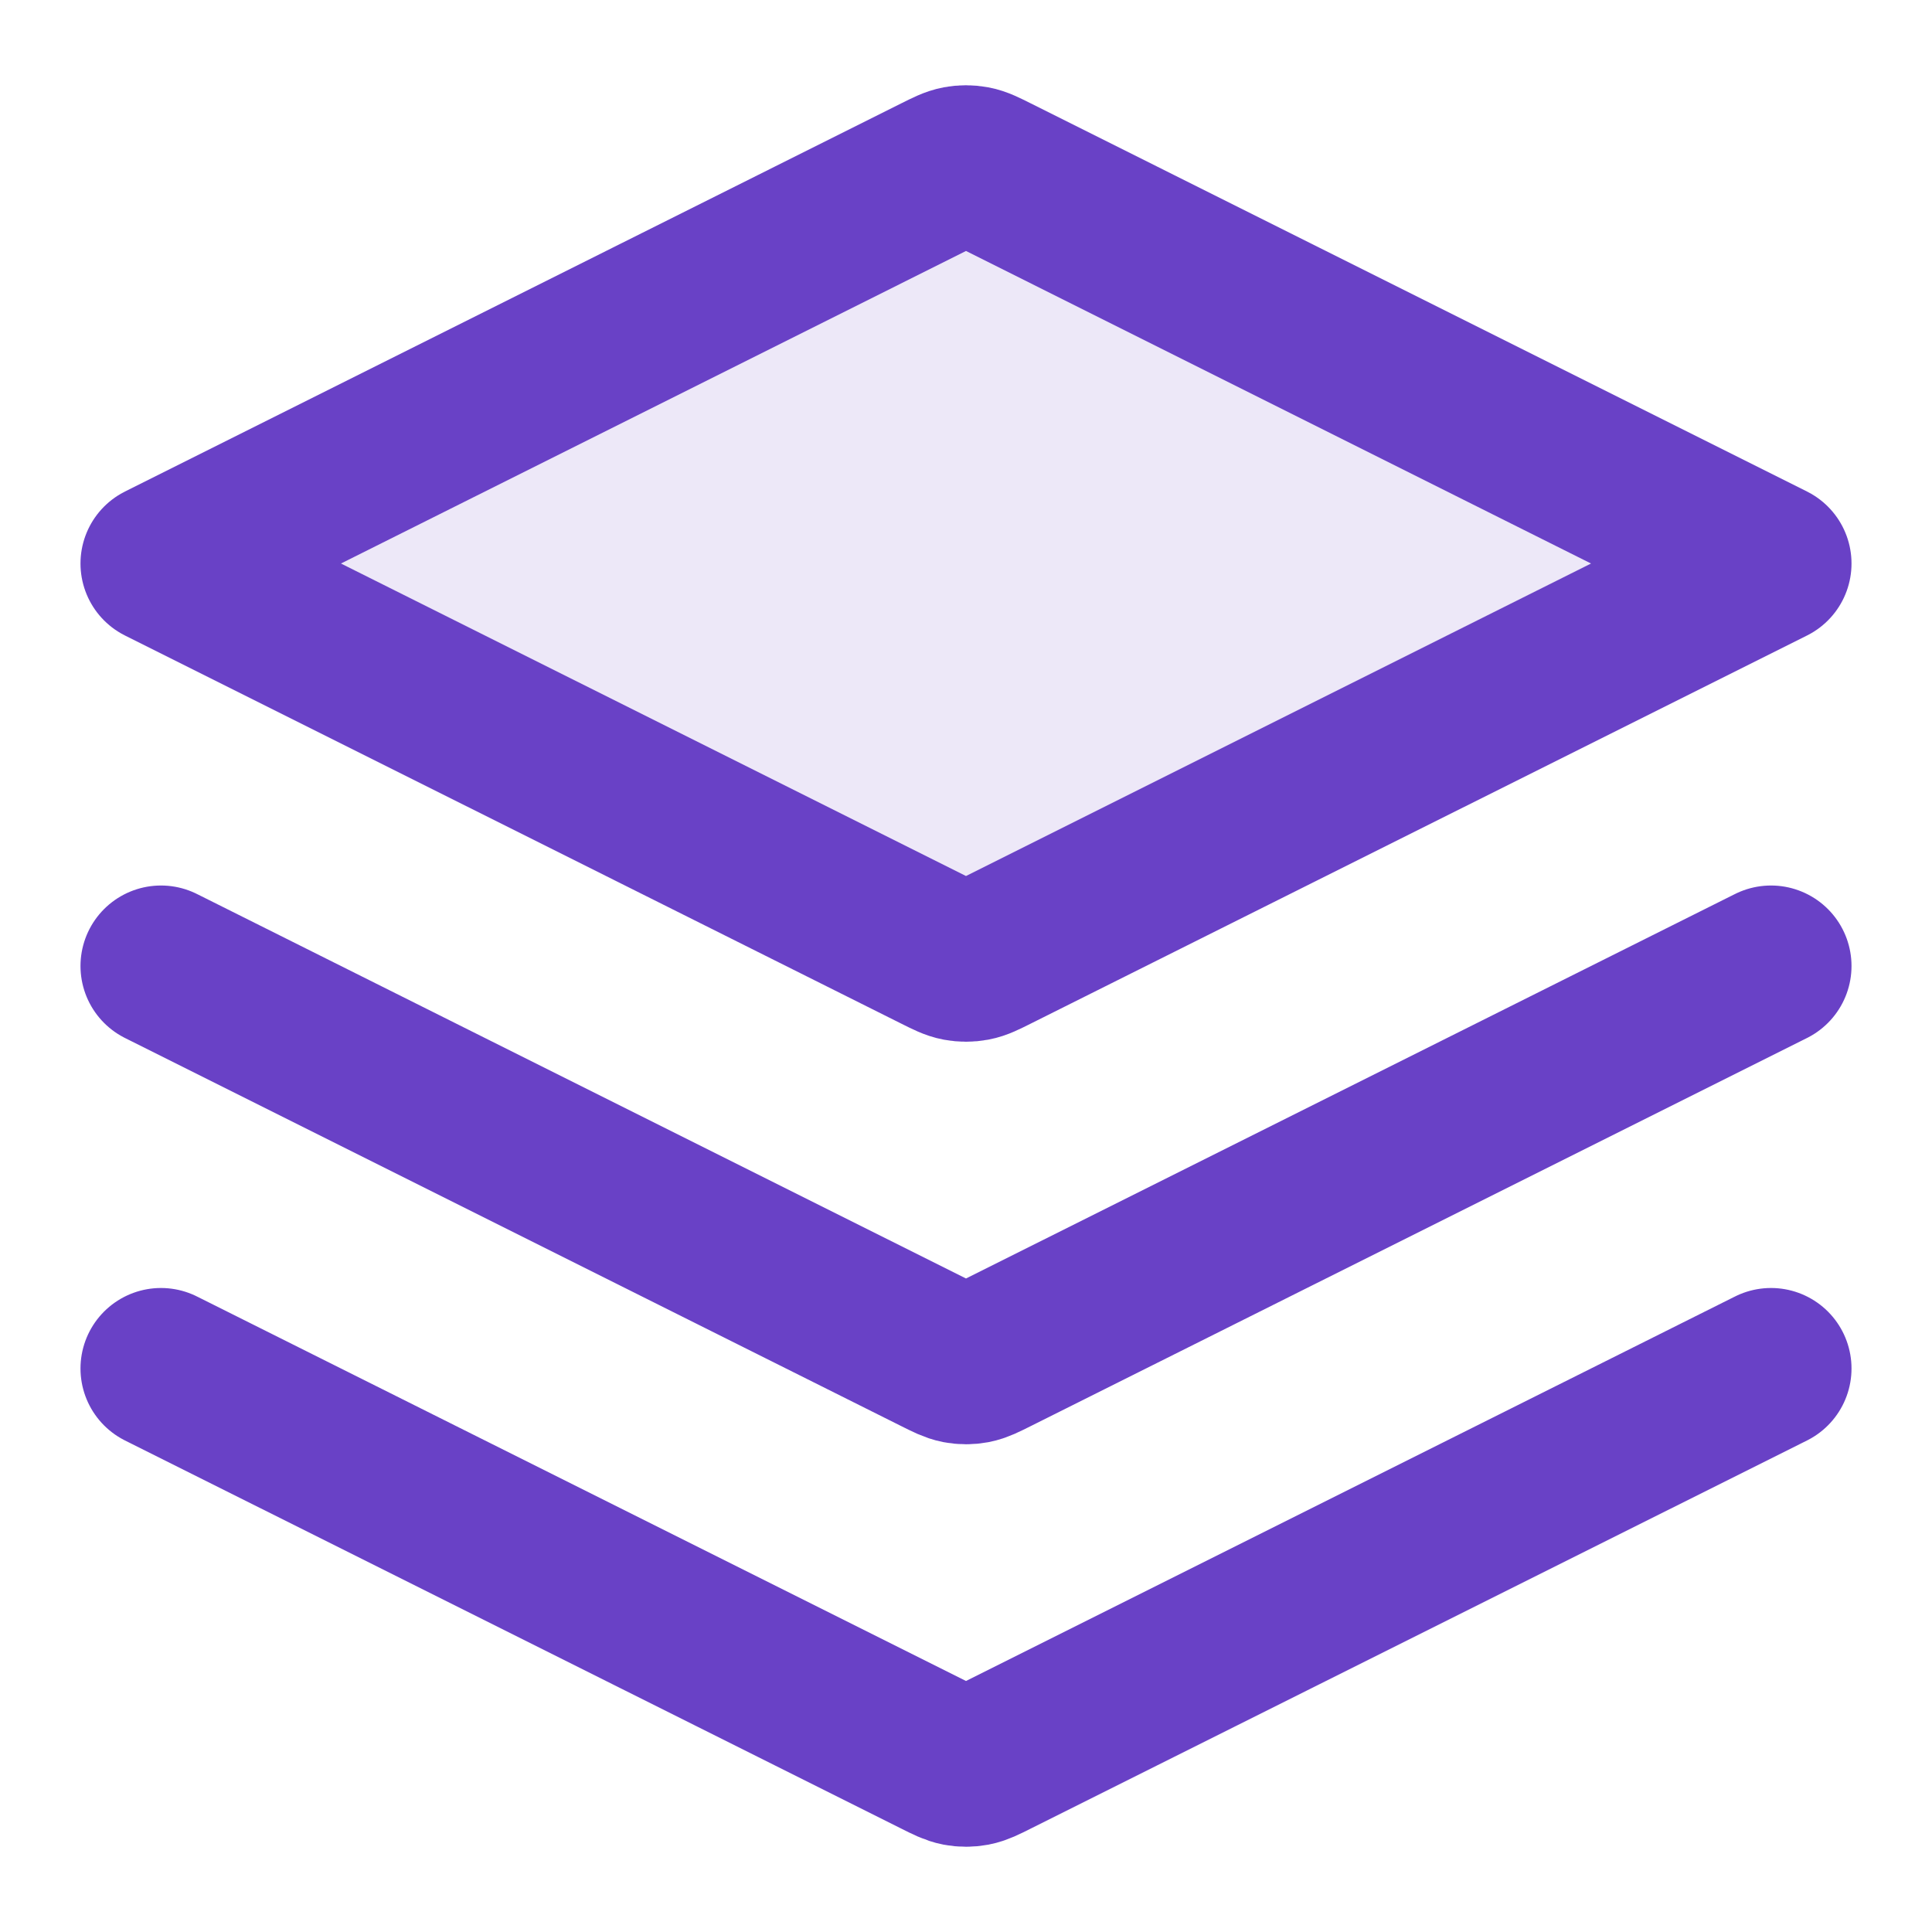 <svg width="40" height="40" viewBox="0 0 40 40" fill="none" xmlns="http://www.w3.org/2000/svg">
<path opacity="0.12" d="M20.596 3.632C20.378 3.522 20.268 3.468 20.154 3.446C20.052 3.427 19.948 3.427 19.846 3.446C19.732 3.468 19.622 3.522 19.404 3.632L3.333 11.667L19.404 19.702C19.622 19.811 19.732 19.866 19.846 19.887C19.948 19.907 20.052 19.907 20.154 19.887C20.268 19.866 20.378 19.811 20.596 19.702L36.667 11.667L20.596 3.632Z" fill="#6941C6"/>
<path d="M3.333 20L19.404 28.035C19.622 28.144 19.732 28.199 19.846 28.221C19.948 28.24 20.052 28.24 20.154 28.221C20.268 28.199 20.378 28.144 20.596 28.035L36.667 20M3.333 28.333L19.404 36.368C19.622 36.478 19.732 36.532 19.846 36.554C19.948 36.573 20.052 36.573 20.154 36.554C20.268 36.532 20.378 36.478 20.596 36.368L36.667 28.333M3.333 11.667L19.404 3.631C19.622 3.522 19.732 3.467 19.846 3.446C19.948 3.427 20.052 3.427 20.154 3.446C20.268 3.467 20.378 3.522 20.596 3.631L36.667 11.667L20.596 19.702C20.378 19.811 20.268 19.866 20.154 19.887C20.052 19.906 19.948 19.906 19.846 19.887C19.732 19.866 19.622 19.811 19.404 19.702L3.333 11.667Z" stroke="#6941C6" stroke-width="3.333" stroke-linecap="round" stroke-linejoin="round"/>
</svg>
